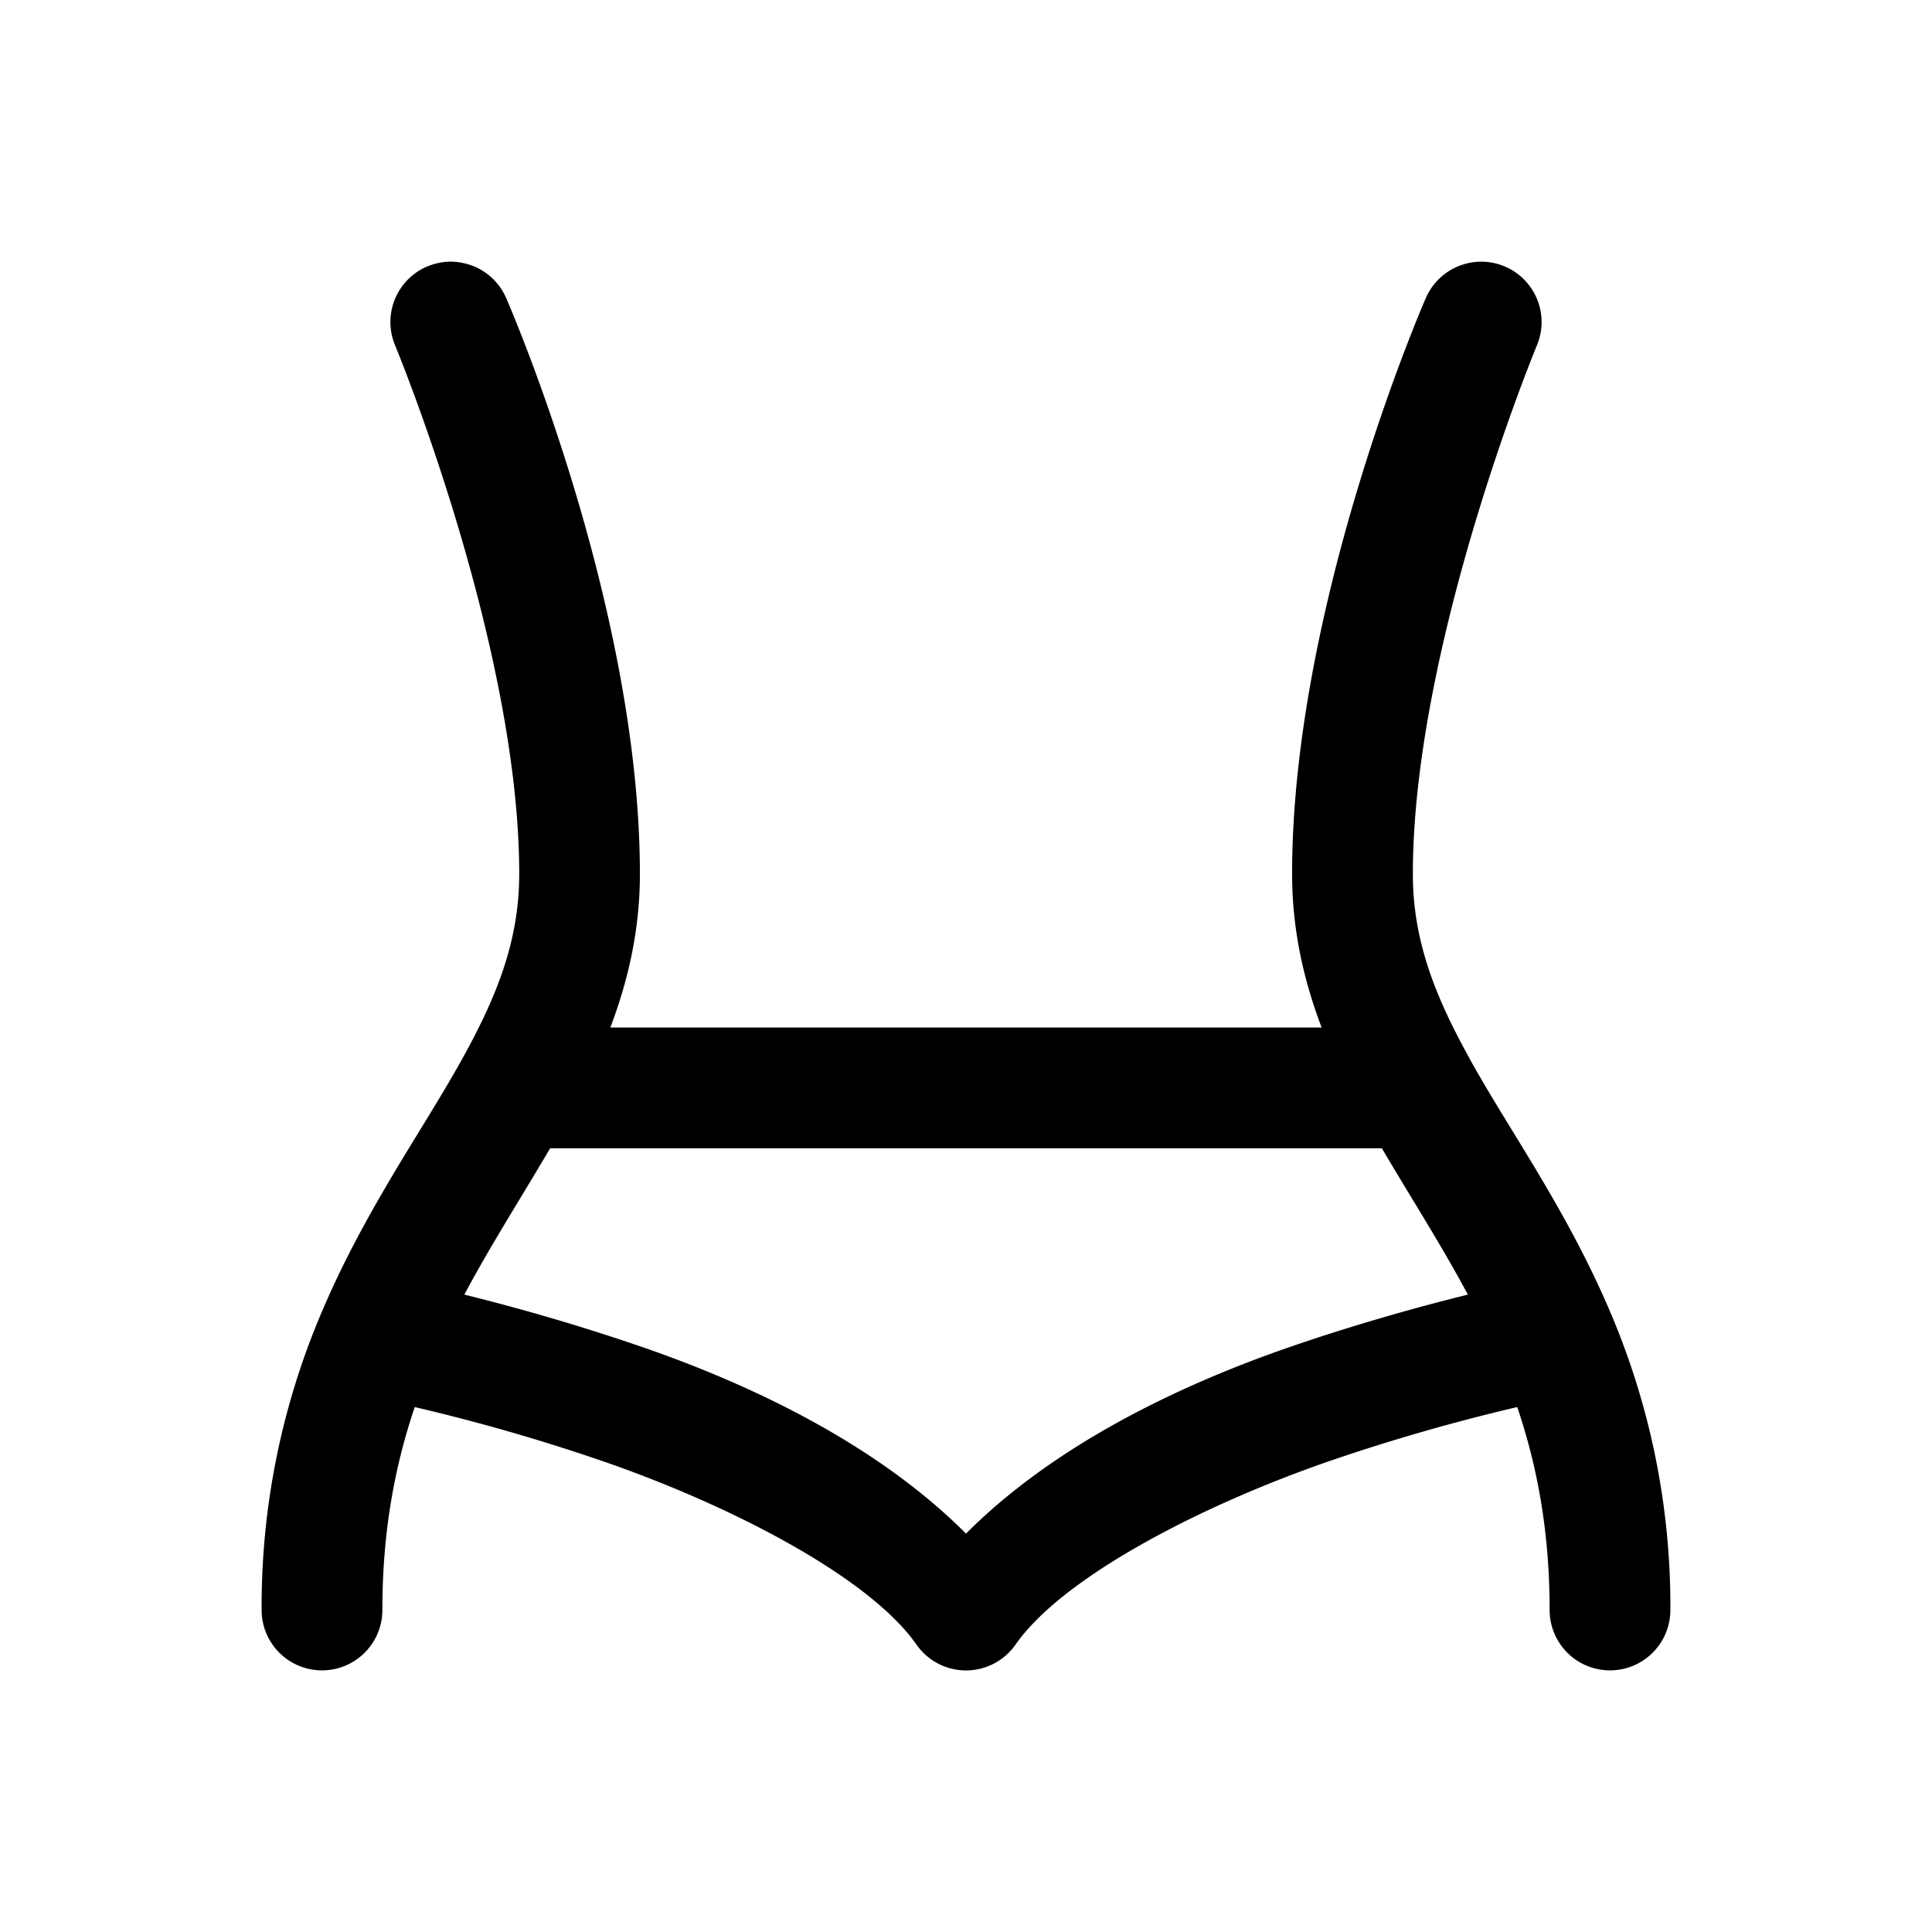 <svg xmlns="http://www.w3.org/2000/svg" width="24" height="24" viewBox="0 0 24 24"><path d="M5.592 3.25a.8.8 0 0 0-.285.06.75.75 0 0 0-.397.985s1.54 3.714 1.54 6.562c0 .824-.274 1.513-.706 2.293-.497.898-1.21 1.88-1.752 3.16A9.3 9.3 0 0 0 3.25 20a.75.75 0 0 0 .75.75.75.75 0 0 0 .75-.75c0-.986.158-1.798.402-2.521a24 24 0 0 1 2.344.675c1.573.544 3.297 1.43 3.889 2.276a.75.75 0 0 0 1.23 0c.592-.846 2.316-1.732 3.889-2.276a24 24 0 0 1 2.344-.675c.244.723.402 1.535.402 2.521a.75.75 0 0 0 .75.75.75.75 0 0 0 .75-.75 9.3 9.3 0 0 0-.742-3.69c-.54-1.273-1.247-2.25-1.744-3.144l-.008-.016c-.432-.78-.705-1.47-.705-2.293 0-2.848 1.539-6.562 1.539-6.562a.75.75 0 0 0-.395-.984.75.75 0 0 0-.574-.006.75.75 0 0 0-.41.4s-1.66 3.788-1.66 7.152c0 .697.146 1.326.367 1.907H7.582c.22-.581.367-1.21.367-1.907 0-3.363-1.66-7.152-1.66-7.152a.75.75 0 0 0-.41-.4.8.8 0 0 0-.287-.055zm1.242 11.014h10.332c.356.607.734 1.192 1.068 1.818-.58.144-1.373.361-2.22.654-1.434.496-2.944 1.242-4.014 2.315-1.07-1.073-2.58-1.819-4.014-2.315a26 26 0 0 0-2.218-.654c.334-.625.71-1.211 1.066-1.818z"/></svg>